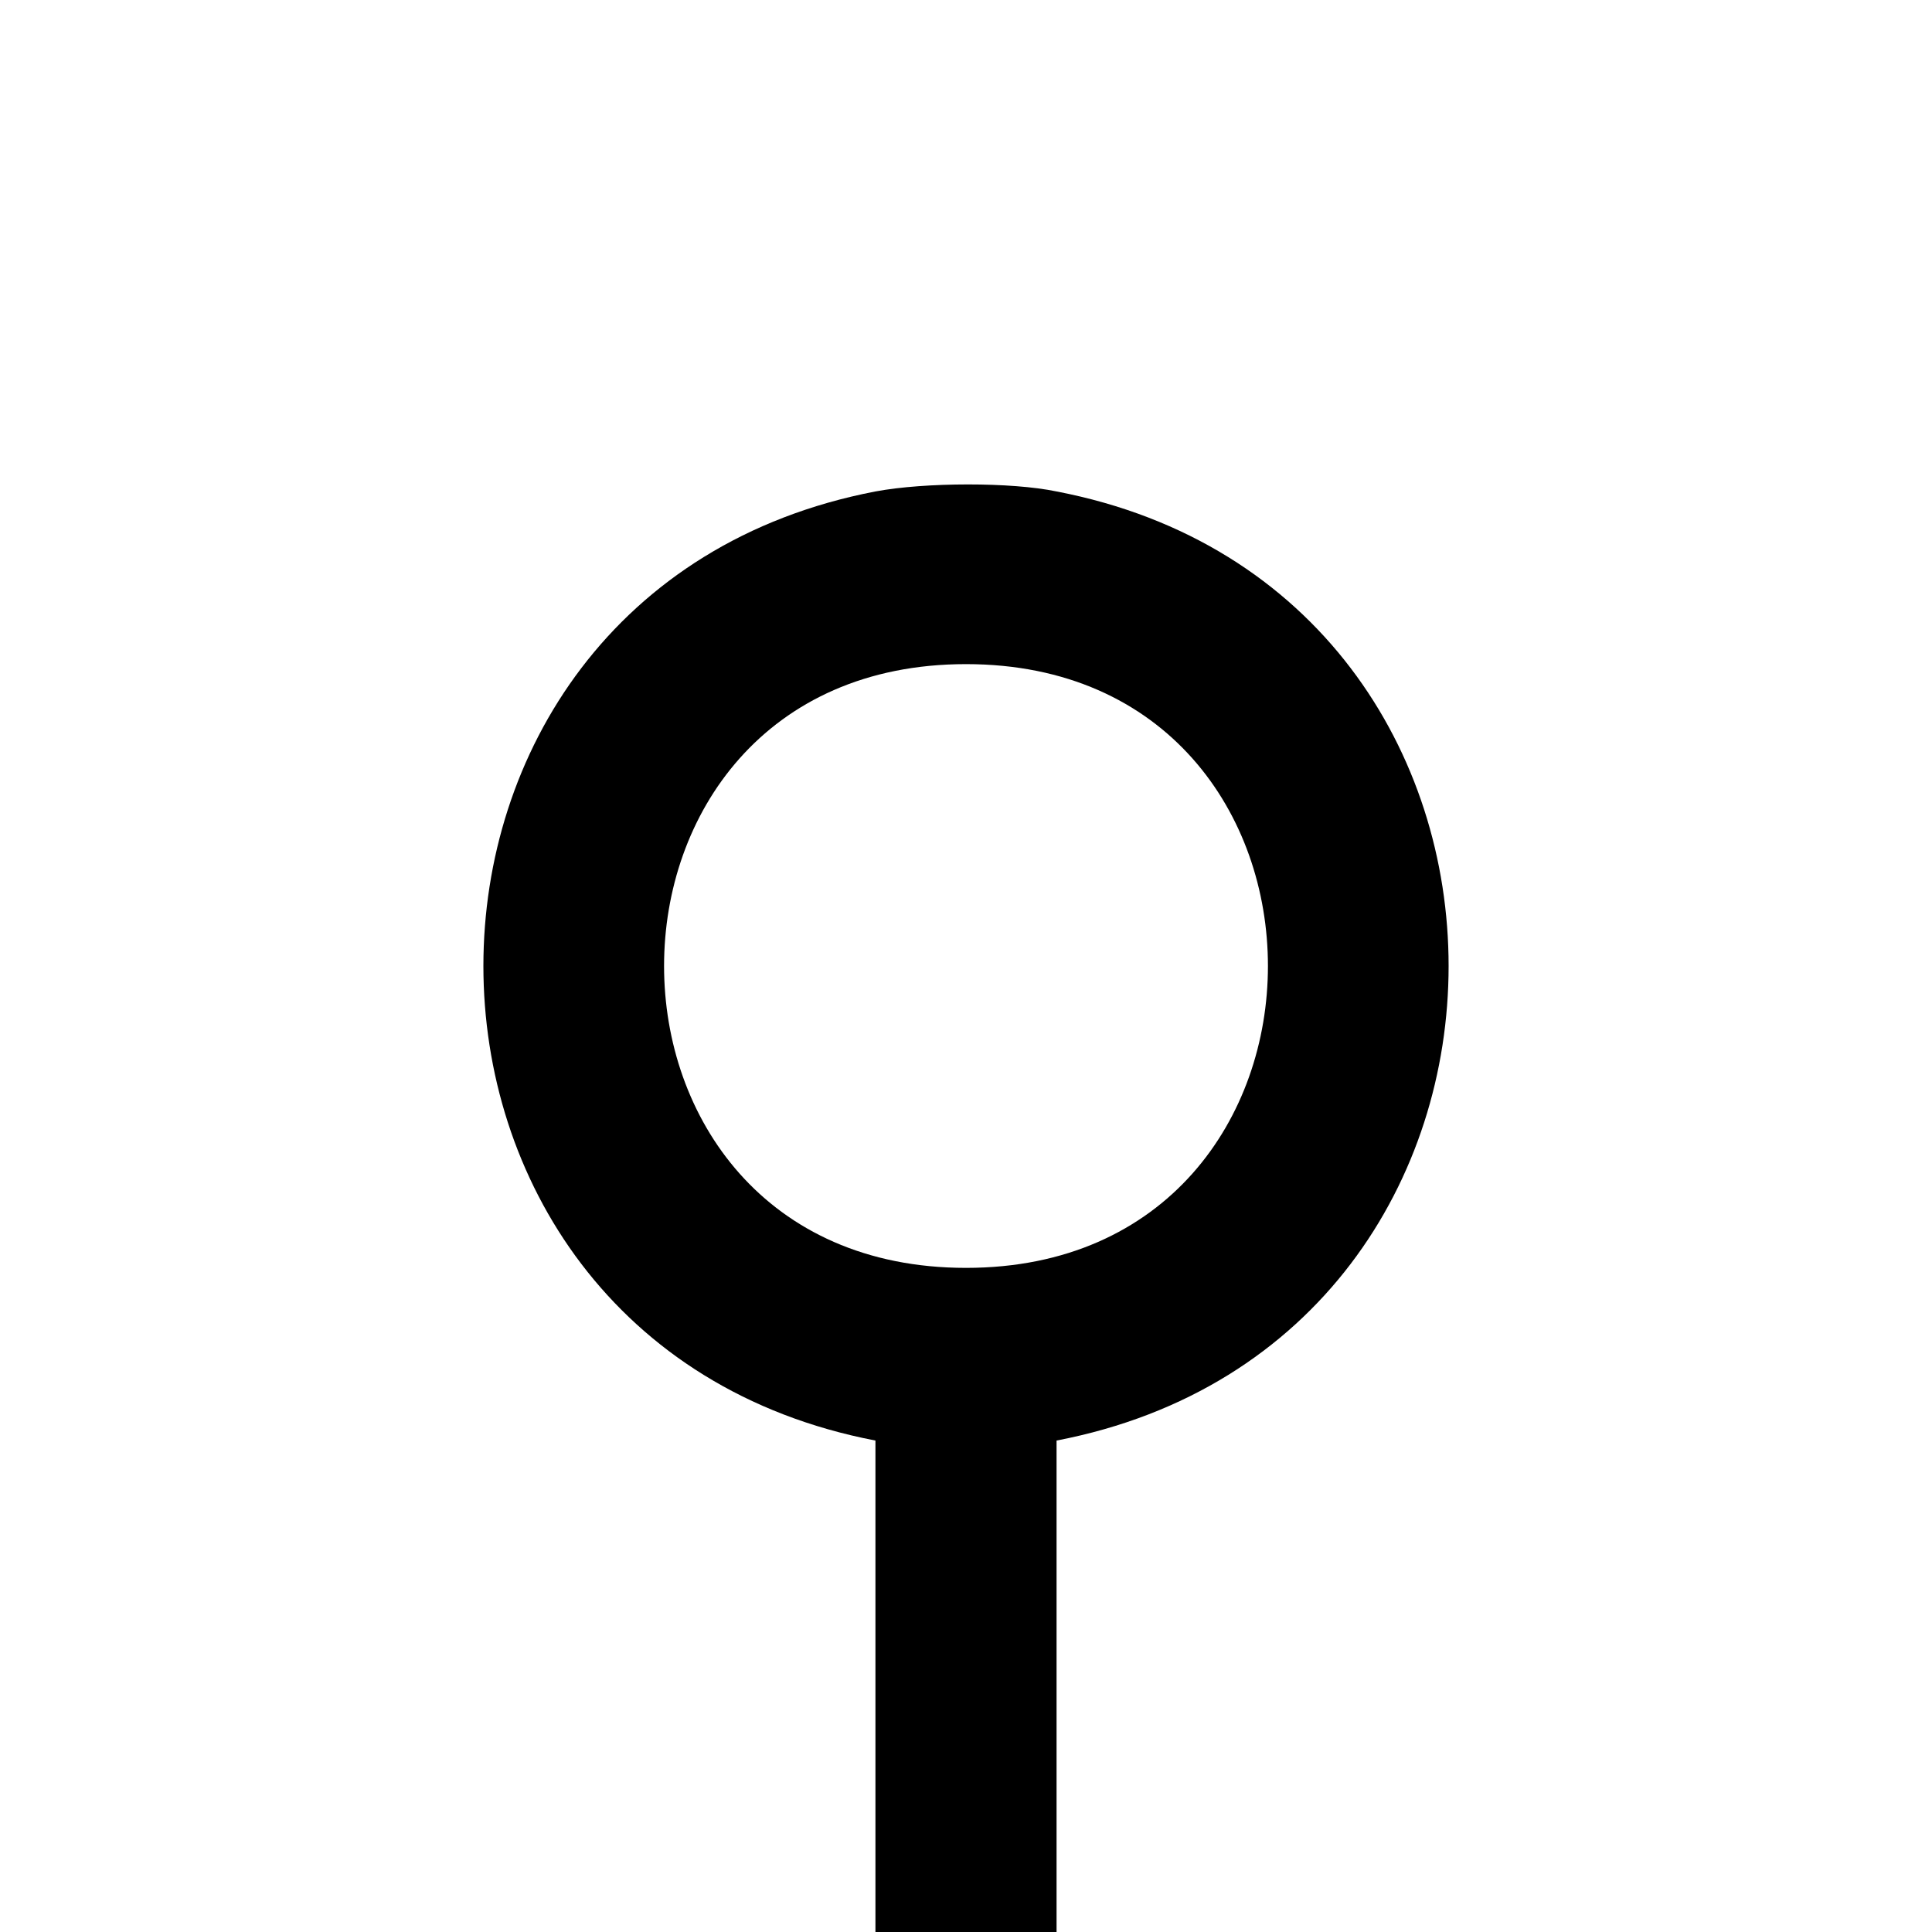 <svg width="16" height="16" viewBox="0 0 16 16" xmlns="http://www.w3.org/2000/svg"><path d="m 7.25,11.93 c -4.329,-0.832 -4.329,-7.028 0,-7.86 0.411,-0.077 1.129,-0.078 1.5,0 4.329,0.832 4.329,7.028 0,7.86 V 16 H 7.25 Z M 8,10.5 c 3.334,0 3.334,-5 0,-5 -3.334,0 -3.334,5 0,5 z"/></svg>

